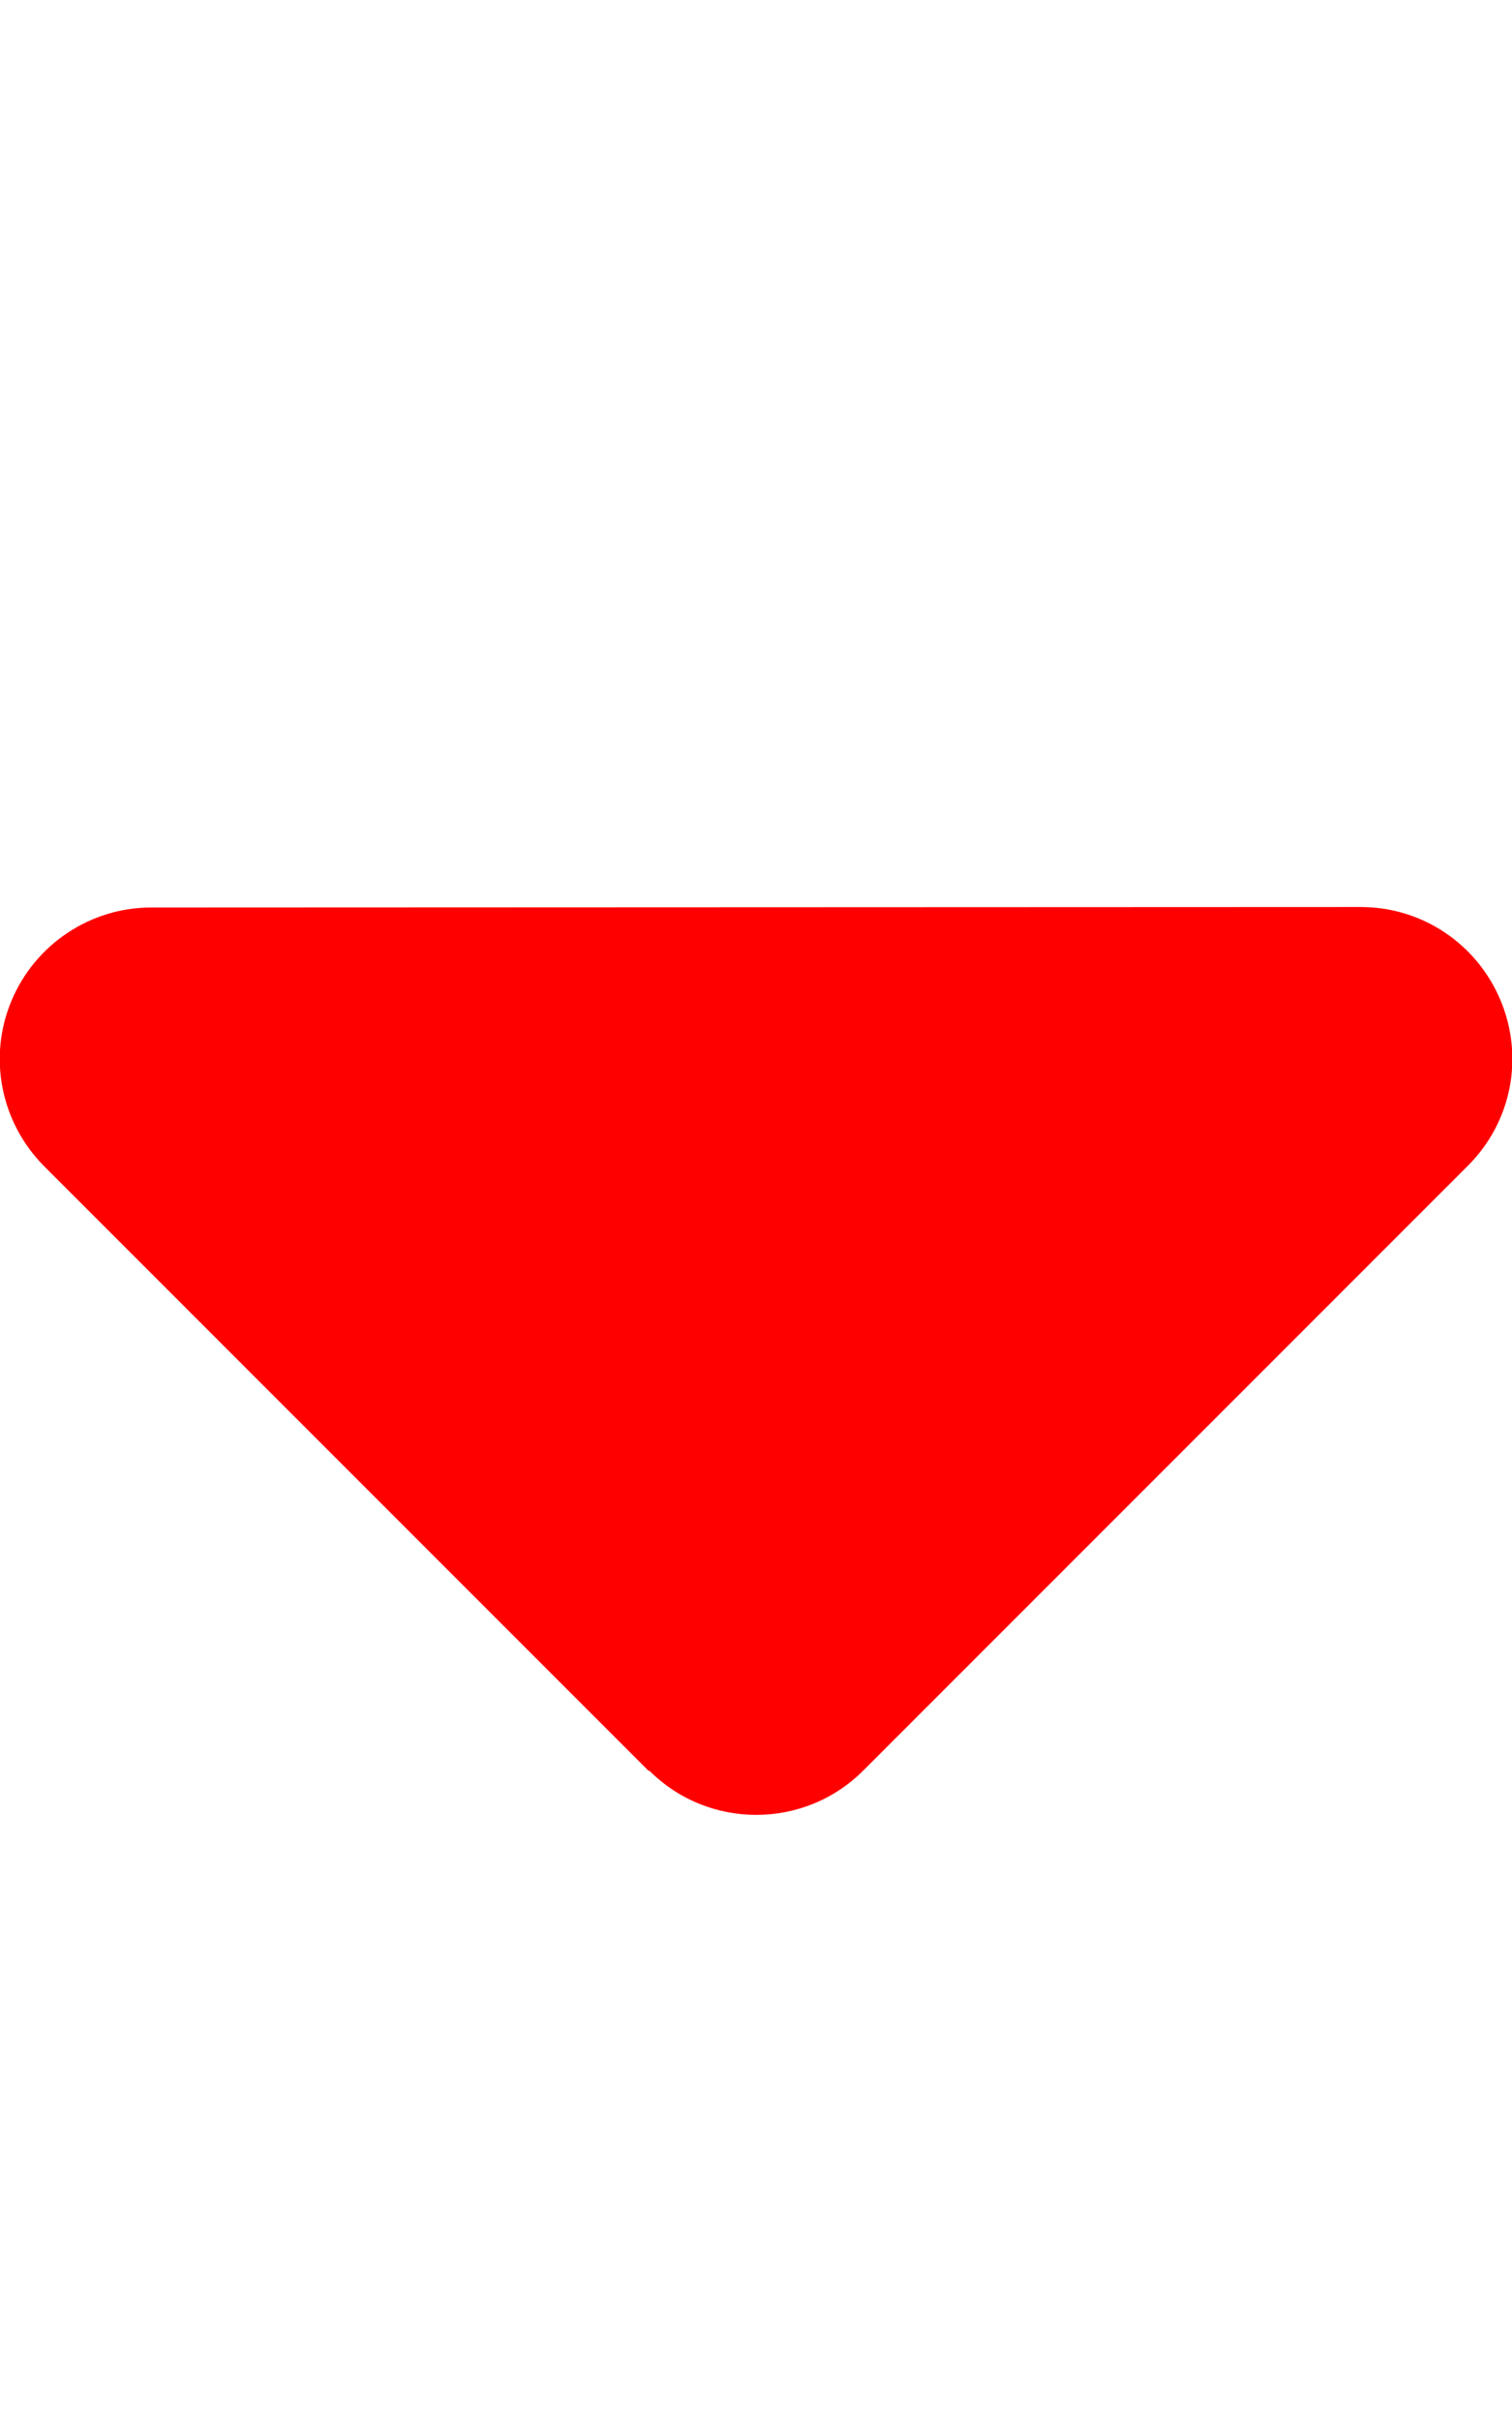 <svg xmlns="http://www.w3.org/2000/svg" viewBox="0 0 320 512" fill="red"><!--!Font Awesome Free 6.5.2 by @fontawesome - https://fontawesome.com License - https://fontawesome.com/license/free Copyright 2024 Fonticons, Inc.--><path d="M137.4 374.6c12.5 12.5 32.8 12.5 45.3 0l128-128c9.2-9.2 11.9-22.9 6.9-34.9s-16.6-19.8-29.6-19.8L32 192c-12.9 0-24.6 7.8-29.6 19.8s-2.2 25.7 6.9 34.9l128 128z "/></svg>
